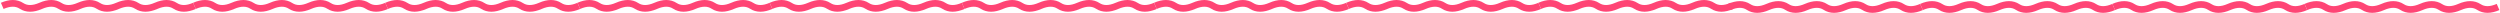 <svg width="2235" height="12" viewBox="0 0 2235 12" fill="none" xmlns="http://www.w3.org/2000/svg">
<path d="M2 5.245C8.873 2.252 14.6 2.252 19.182 5.245C23.763 8.239 29.491 8.239 36.363 5.245C43.236 2.252 48.963 2.252 53.545 5.245C58.127 8.239 63.854 8.239 70.727 5.245C77.599 2.252 83.326 2.252 87.908 5.245C92.49 8.239 98.217 8.239 105.09 5.245C111.963 2.252 117.69 2.252 122.272 5.245C126.853 8.239 132.581 8.239 139.453 5.245C146.326 2.252 152.053 2.252 156.635 5.245C161.217 8.239 166.944 8.239 173.816 5.245" stroke="#FF4575" stroke-width="6"/>
<path d="M173.816 5.245C180.689 2.252 186.416 2.252 190.998 5.245C195.58 8.239 201.307 8.239 208.18 5.245C215.052 2.252 220.78 2.252 225.361 5.245C229.943 8.239 235.67 8.239 242.543 5.245C249.416 2.252 255.143 2.252 259.725 5.245C264.306 8.239 270.034 8.239 276.906 5.245C283.779 2.252 289.506 2.252 294.088 5.245C298.67 8.239 304.397 8.239 311.27 5.245C318.142 2.252 323.869 2.252 328.451 5.245C333.033 8.239 338.76 8.239 345.633 5.245" stroke="#FF4575" stroke-width="6"/>
<path d="M345.633 5.245C352.506 2.252 358.233 2.252 362.815 5.245C367.396 8.239 373.124 8.239 379.996 5.245C386.869 2.252 392.596 2.252 397.178 5.245C401.76 8.239 407.487 8.239 414.36 5.245C421.232 2.252 426.96 2.252 431.541 5.245C436.123 8.239 441.85 8.239 448.723 5.245C455.596 2.252 461.323 2.252 465.905 5.245C470.486 8.239 476.214 8.239 483.086 5.245C489.959 2.252 495.686 2.252 500.268 5.245C504.85 8.239 510.577 8.239 517.45 5.245" stroke="#FF4575" stroke-width="6"/>
<path d="M517.449 5.245C524.322 2.252 530.049 2.252 534.631 5.245C539.213 8.239 544.94 8.239 551.813 5.245C558.685 2.252 564.413 2.252 568.994 5.245C573.576 8.239 579.303 8.239 586.176 5.245C593.049 2.252 598.776 2.252 603.358 5.245C607.939 8.239 613.667 8.239 620.539 5.245C627.412 2.252 633.139 2.252 637.721 5.245C642.303 8.239 648.03 8.239 654.903 5.245C661.775 2.252 667.503 2.252 672.084 5.245C676.666 8.239 682.393 8.239 689.266 5.245" stroke="#FF4575" stroke-width="6"/>
<path d="M689.266 5.245C696.139 2.252 701.866 2.252 706.448 5.245C711.03 8.239 716.757 8.239 723.629 5.245C730.502 2.252 736.229 2.252 740.811 5.245C745.393 8.239 751.12 8.239 757.993 5.245C764.865 2.252 770.593 2.252 775.174 5.245C779.756 8.239 785.483 8.239 792.356 5.245C799.229 2.252 804.956 2.252 809.538 5.245C814.119 8.239 819.847 8.239 826.719 5.245C833.592 2.252 839.319 2.252 843.901 5.245C848.483 8.239 854.21 8.239 861.083 5.245" stroke="#FF4575" stroke-width="6"/>
<path d="M861.083 5.245C867.955 2.252 873.682 2.252 878.264 5.245C882.846 8.239 888.573 8.239 895.446 5.245C902.318 2.252 908.046 2.252 912.627 5.245C917.209 8.239 922.936 8.239 929.809 5.245C936.682 2.252 942.409 2.252 946.991 5.245C951.573 8.239 957.3 8.239 964.172 5.245C971.045 2.252 976.772 2.252 981.354 5.245C985.936 8.239 991.663 8.239 998.536 5.245C1005.41 2.252 1011.14 2.252 1015.72 5.245C1020.3 8.239 1026.03 8.239 1032.9 5.245" stroke="#FF4575" stroke-width="6"/>
<path d="M1032.9 5.245C1039.77 2.252 1045.5 2.252 1050.08 5.245C1054.66 8.239 1060.39 8.239 1067.26 5.245C1074.14 2.252 1079.86 2.252 1084.44 5.245C1089.03 8.239 1094.75 8.239 1101.63 5.245C1108.5 2.252 1114.23 2.252 1118.81 5.245C1123.39 8.239 1129.12 8.239 1135.99 5.245C1142.86 2.252 1148.59 2.252 1153.17 5.245C1157.75 8.239 1163.48 8.239 1170.35 5.245C1177.22 2.252 1182.95 2.252 1187.53 5.245C1192.12 8.239 1197.84 8.239 1204.72 5.245" stroke="#FF4575" stroke-width="6"/>
<path d="M1204.72 5.245C1211.59 2.252 1217.32 2.252 1221.9 5.245C1226.48 8.239 1232.21 8.239 1239.08 5.245C1245.95 2.252 1251.68 2.252 1256.26 5.245C1260.84 8.239 1266.57 8.239 1273.44 5.245C1280.31 2.252 1286.04 2.252 1290.62 5.245C1295.21 8.239 1300.93 8.239 1307.81 5.245C1314.68 2.252 1320.41 2.252 1324.99 5.245C1329.57 8.239 1335.3 8.239 1342.17 5.245C1349.04 2.252 1354.77 2.252 1359.35 5.245C1363.93 8.239 1369.66 8.239 1376.53 5.245" stroke="#FF4575" stroke-width="6"/>
<path d="M1376.53 5.245C1383.4 2.252 1389.13 2.252 1393.71 5.245C1398.3 8.239 1404.02 8.239 1410.9 5.245C1417.77 2.252 1423.5 2.252 1428.08 5.245C1432.66 8.239 1438.39 8.239 1445.26 5.245C1452.13 2.252 1457.86 2.252 1462.44 5.245C1467.02 8.239 1472.75 8.239 1479.62 5.245C1486.49 2.252 1492.22 2.252 1496.8 5.245C1501.39 8.239 1507.11 8.239 1513.99 5.245C1520.86 2.252 1526.59 2.252 1531.17 5.245C1535.75 8.239 1541.48 8.239 1548.35 5.245" stroke="#FF4575" stroke-width="6"/>
<path d="M1546 6.245C1552.87 3.252 1558.6 3.252 1563.18 6.245C1567.76 9.239 1573.49 9.239 1580.36 6.245C1587.24 3.252 1592.96 3.252 1597.54 6.245C1602.13 9.239 1607.85 9.239 1614.73 6.245C1621.6 3.252 1627.33 3.252 1631.91 6.245C1636.49 9.239 1642.22 9.239 1649.09 6.245C1655.96 3.252 1661.69 3.252 1666.27 6.245C1670.85 9.239 1676.58 9.239 1683.45 6.245C1690.33 3.252 1696.05 3.252 1700.63 6.245C1705.22 9.239 1710.94 9.239 1717.82 6.245" stroke="#FF4575" stroke-width="6"/>
<path d="M1717.82 6.245C1724.69 3.252 1730.42 3.252 1735 6.245C1739.58 9.239 1745.31 9.239 1752.18 6.245C1759.05 3.252 1764.78 3.252 1769.36 6.245C1773.94 9.239 1779.67 9.239 1786.54 6.245C1793.42 3.252 1799.14 3.252 1803.72 6.245C1808.31 9.239 1814.03 9.239 1820.91 6.245C1827.78 3.252 1833.51 3.252 1838.09 6.245C1842.67 9.239 1848.4 9.239 1855.27 6.245C1862.14 3.252 1867.87 3.252 1872.45 6.245C1877.03 9.239 1882.76 9.239 1889.63 6.245" stroke="#FF4575" stroke-width="6"/>
<path d="M1889.63 6.245C1896.51 3.252 1902.23 3.252 1906.81 6.245C1911.4 9.239 1917.12 9.239 1924 6.245C1930.87 3.252 1936.6 3.252 1941.18 6.245C1945.76 9.239 1951.49 9.239 1958.36 6.245C1965.23 3.252 1970.96 3.252 1975.54 6.245C1980.12 9.239 1985.85 9.239 1992.72 6.245C1999.6 3.252 2005.32 3.252 2009.9 6.245C2014.49 9.239 2020.21 9.239 2027.09 6.245C2033.96 3.252 2039.69 3.252 2044.27 6.245C2048.85 9.239 2054.58 9.239 2061.45 6.245" stroke="#FF4575" stroke-width="6"/>
<path d="M2061.45 6.245C2068.32 3.252 2074.05 3.252 2078.63 6.245C2083.21 9.239 2088.94 9.239 2095.81 6.245C2102.69 3.252 2108.41 3.252 2112.99 6.245C2117.58 9.239 2123.3 9.239 2130.18 6.245C2137.05 3.252 2142.78 3.252 2147.36 6.245C2151.94 9.239 2157.67 9.239 2164.54 6.245C2171.41 3.252 2177.14 3.252 2181.72 6.245C2186.3 9.239 2192.03 9.239 2198.9 6.245C2205.78 3.252 2211.5 3.252 2216.08 6.245C2220.67 9.239 2226.39 9.239 2233.27 6.245" stroke="#FF4575" stroke-width="6"/>
</svg>
